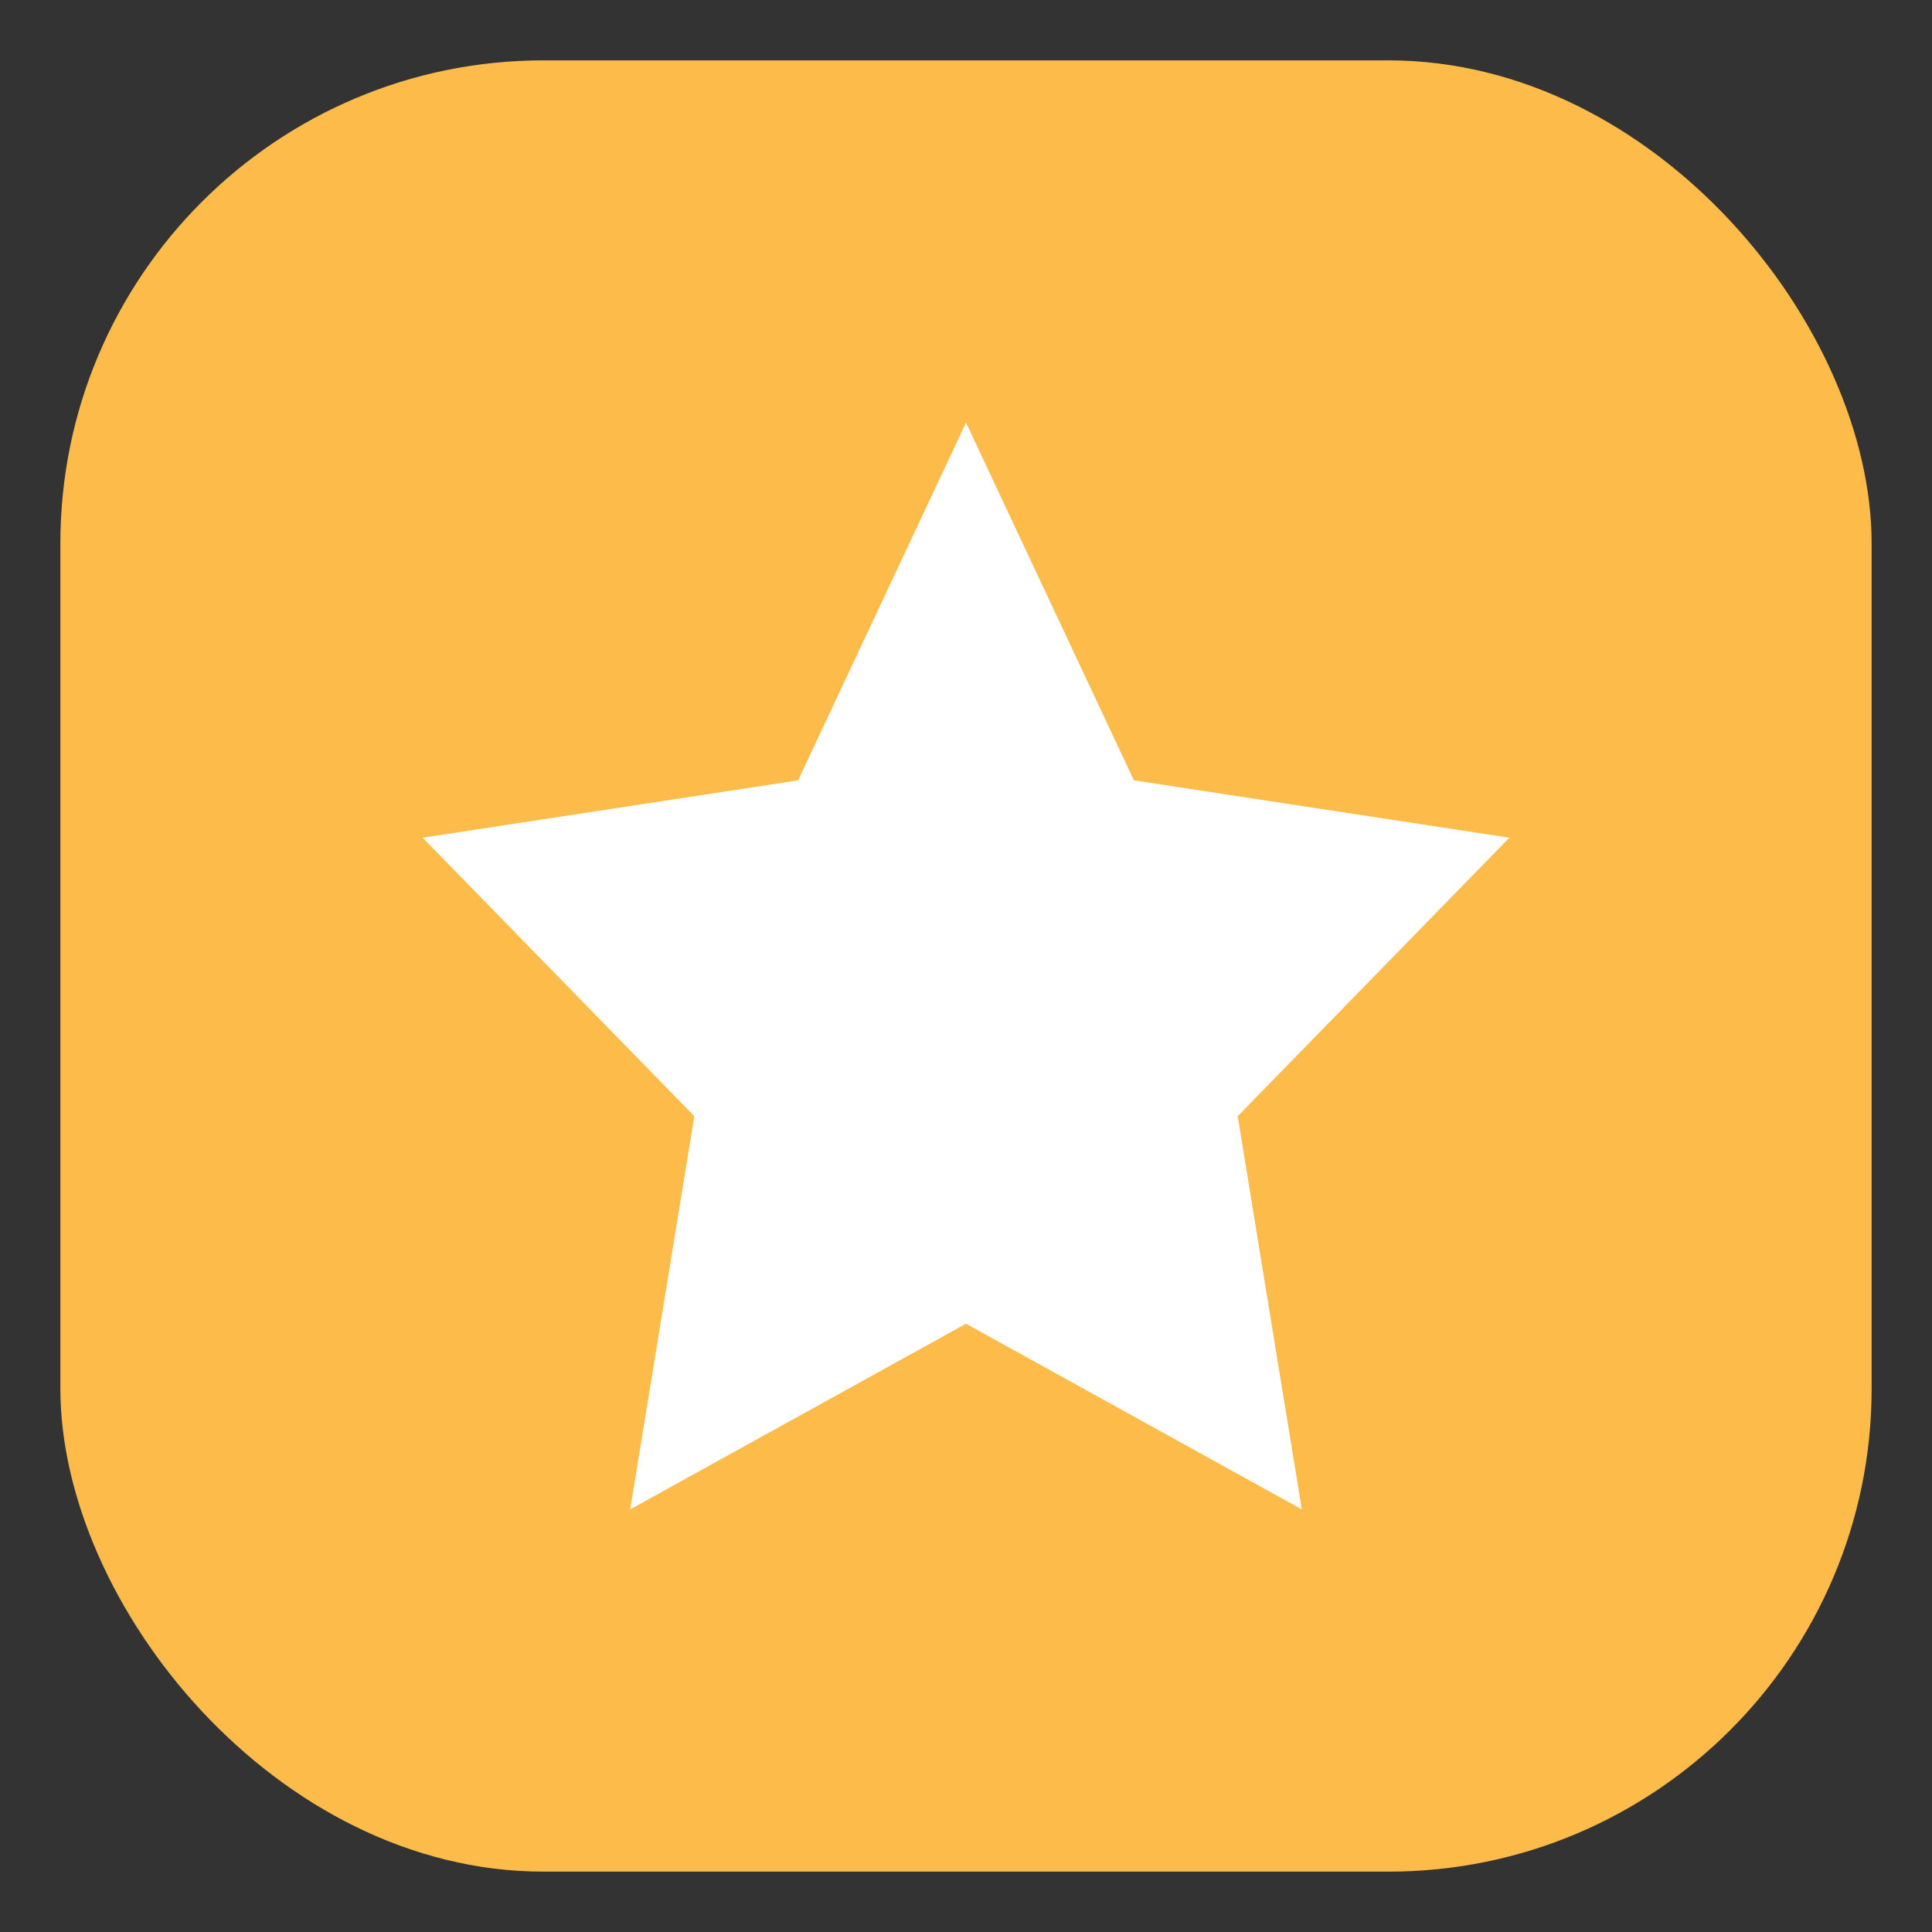 <?xml version="1.0" encoding="UTF-8" standalone="no"?>
<svg
   width="32"
   height="32"
   version="1.1"
   id="svg3"
   sodipodi:docname="applications-featured.svg"
   inkscape:version="1.3.2 (091e20ef0f, 2023-11-25)"
   xmlns:inkscape="http://www.inkscape.org/namespaces/inkscape"
   xmlns:sodipodi="http://sodipodi.sourceforge.net/DTD/sodipodi-0.dtd"
   xmlns:xlink="http://www.w3.org/1999/xlink"
   xmlns="http://www.w3.org/2000/svg"
   xmlns:svg="http://www.w3.org/2000/svg">
  <rect width="100%" height="100%" fill="#333333" stroke="none"/>
  <sodipodi:namedview
     id="namedview3"
     pagecolor="#ffffff"
     bordercolor="#000000"
     borderopacity="0.25"
     inkscape:showpageshadow="2"
     inkscape:pageopacity="0.0"
     inkscape:pagecheckerboard="0"
     inkscape:deskcolor="#d1d1d1"
     inkscape:zoom="7.375"
     inkscape:cx="16"
     inkscape:cy="16"
     inkscape:window-width="1920"
     inkscape:window-height="950"
     inkscape:window-x="0"
     inkscape:window-y="0"
     inkscape:window-maximized="1"
     inkscape:current-layer="svg3" />
  <defs
     id="defs2">
    <linearGradient
       id="a">
      <stop
         style="stop-color:#faae2a"
         id="stop1" />
      <stop
         offset="1"
         style="stop-color:#ffc35a"
         id="stop2" />
    </linearGradient>
    <linearGradient
       xlink:href="#a"
       id="b"
       x1="16"
       x2="16"
       y1="30"
       y2="2"
       gradientUnits="userSpaceOnUse" />
  </defs>
  <rect
     x="1"
     y="1"
     width="30"
     height="30"
     rx="8"
     ry="8"
     fill="#f2f2f2"
     id="rect1"
     style="fill:#fdbc49;fill-opacity:1" />
  <path
     d="m16 7-2.781 5.925-6.219.95 4.5 4.613L10.438 25 16 21.925 21.562 25 20.5 18.488l4.5-4.613-6.219-.95Z"
     style="fill:#fff;stroke-width:.643"
     id="path3" />
</svg>
